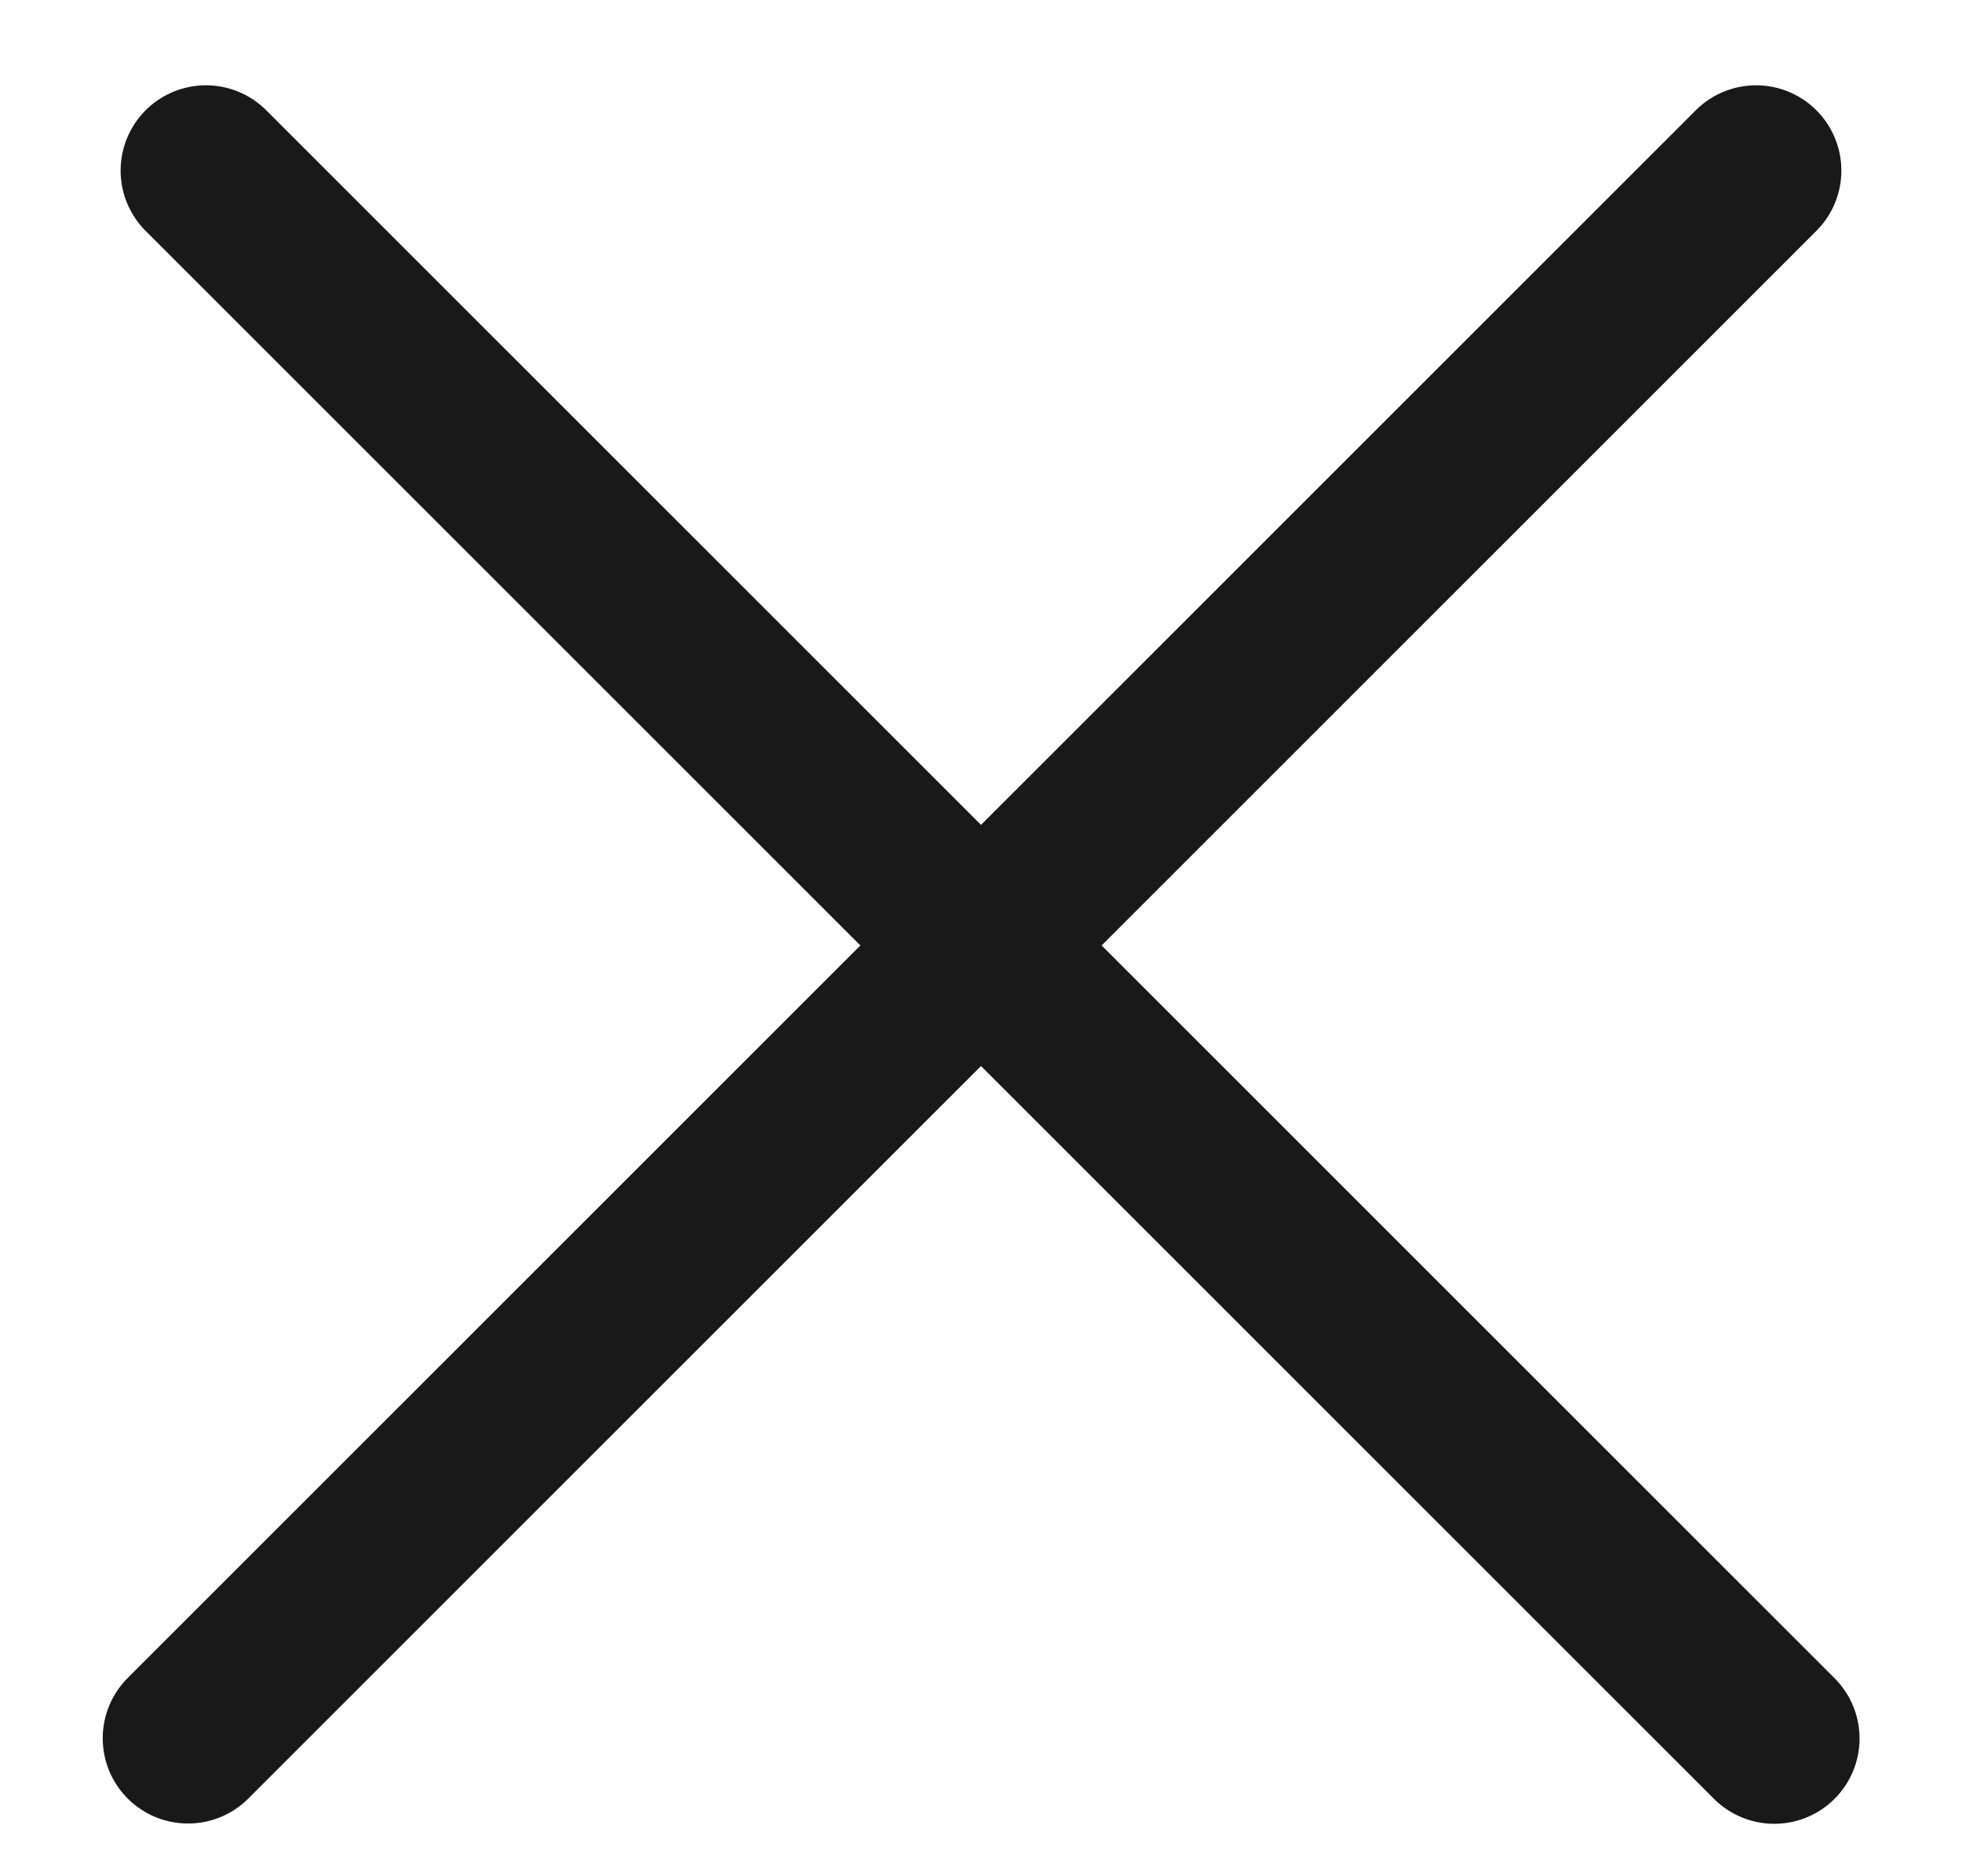 <svg width="23" height="22" viewBox="0 0 23 22" fill="none" xmlns="http://www.w3.org/2000/svg">
<line x1="2.414" y1="2" x2="20.799" y2="20.385" stroke="#1A1919" stroke-width="2" stroke-linecap="round"/>
<line x1="1" y1="-1" x2="27" y2="-1" transform="matrix(-0.707 0.707 0.707 0.707 22 2)" stroke="#1A1919" stroke-width="2" stroke-linecap="round"/>
</svg>
